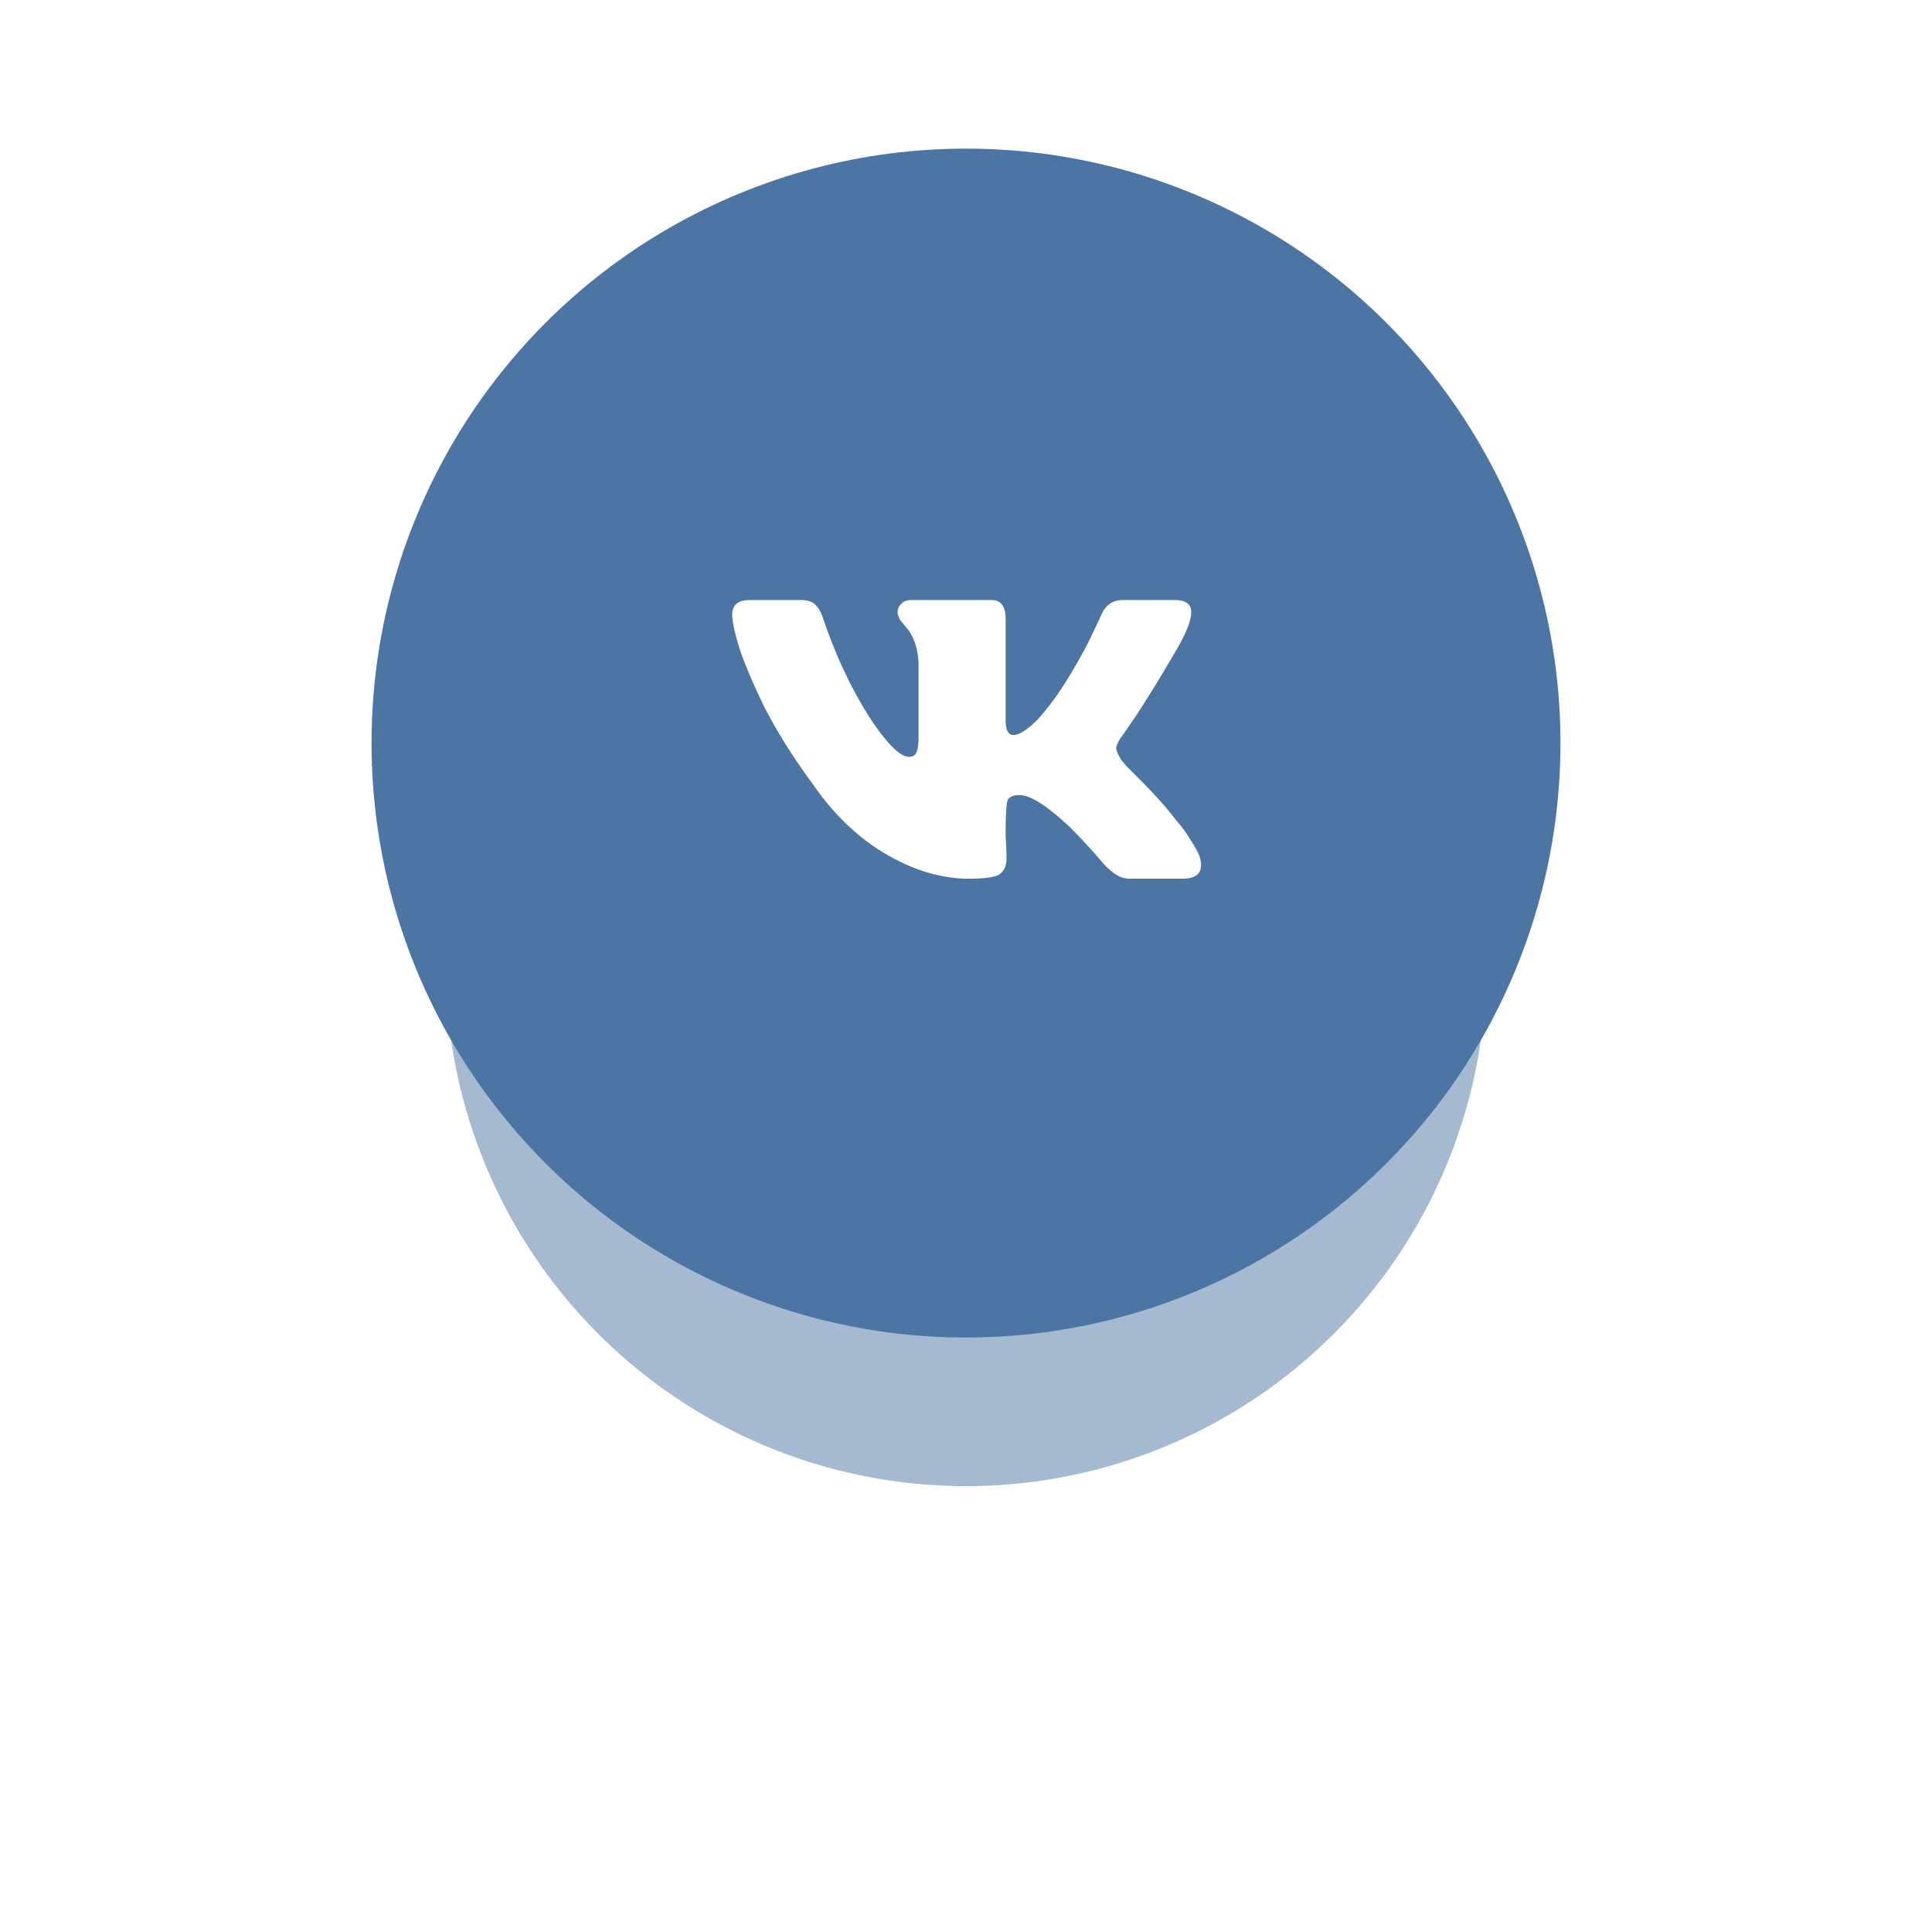 <?xml version="1.0" encoding="utf-8"?><svg width="130" height="130" fill="none" xmlns="http://www.w3.org/2000/svg" viewBox="0 0 130 130"><path d="M31.861 114l3.598-9.338h-2.268l-2.576 7.182-2.59-7.182h-2.268L29.369 114h2.492zm12.154 0l-3.962-4.956 3.71-4.382h-2.45l-3.304 4.172v-4.172h-1.988V114h1.988v-2.87l.728-.868L41.565 114h2.45zm4.374.168c2.828 0 4.886-2.016 4.886-4.83s-2.058-4.83-4.886-4.83c-2.814 0-4.872 2.016-4.872 4.83s2.058 4.83 4.872 4.83zm0-1.764c-1.722 0-2.828-1.33-2.828-3.066 0-1.75 1.106-3.066 2.828-3.066 1.722 0 2.842 1.316 2.842 3.066 0 1.736-1.12 3.066-2.842 3.066zM62.73 114v-9.338H60.74v5.866l-4.326-5.866H54.37V114h1.989v-6.09L60.81 114h1.918zm5.699 0v-7.588h2.716v-1.75h-7.448v1.75h2.73V114h2.002zm11.496 0l-3.598-9.338h-2.492L70.222 114h2.268l.588-1.582h4.004l.574 1.582h2.268zm-3.388-3.332h-2.912l1.456-4.018 1.456 4.018zM88.48 114l-3.962-4.956 3.71-4.382h-2.45l-3.304 4.172v-4.172h-1.988V114h1.988v-2.87l.728-.868L86.03 114h2.45zm4.764 0v-7.588h2.716v-1.75h-7.447v1.75h2.73V114h2.002zm10.299 0v-1.75h-4.62v-2.114h4.522v-1.75h-4.522v-1.974h4.62v-1.75h-6.608V114h6.608z" fill="#fff"/><g opacity=".5" filter="url(#tfilter0_f)"><circle cx="65" cy="65" r="35" fill="#4C75A3"/></g><circle cx="65" cy="50" r="40" fill="#4C75A3"/><path d="M80.088 41.664c-.117.586-.586 1.543-1.406 2.871a88.18 88.18 0 01-2.168 3.516c-.664.976-1.016 1.484-1.055 1.523-.234.352-.352.606-.352.762 0 .156.118.43.352.82l.352.41.937.938c.352.352.742.762 1.172 1.23.43.47.82.938 1.172 1.407.39.43.722.879.996 1.347.312.469.527.86.644 1.172.274.977-.117 1.465-1.171 1.465h-3.458c-.273 0-.507-.04-.703-.117a2.488 2.488 0 01-.644-.41 5.026 5.026 0 01-.645-.645 33.443 33.443 0 00-.879-.996c-.39-.43-.78-.84-1.171-1.23-1.563-1.485-2.715-2.227-3.458-2.227-.468 0-.742.137-.82.41-.078.274-.117 1.055-.117 2.344.04.625.059 1.133.059 1.523 0 .47-.157.82-.47 1.055-.312.195-.995.293-2.05.293-1.836 0-3.691-.547-5.566-1.64-1.875-1.094-3.516-2.657-4.922-4.688-1.328-1.797-2.442-3.574-3.34-5.332-.86-1.797-1.426-3.164-1.7-4.102-.273-.937-.41-1.601-.41-1.992 0-.664.391-.996 1.172-.996h3.458c.43 0 .742.098.937.293.234.195.43.547.586 1.055.82 2.383 1.816 4.511 2.988 6.386 1.211 1.875 2.13 2.813 2.754 2.813.235 0 .39-.078.469-.234.117-.196.176-.547.176-1.055v-5.098c-.04-.547-.137-1.015-.293-1.406-.157-.39-.313-.664-.47-.82-.155-.196-.312-.391-.468-.586-.117-.196-.176-.371-.176-.528 0-.156.04-.293.118-.41.078-.117.175-.215.292-.293a1.04 1.04 0 01.47-.117h5.448c.626 0 .938.43.938 1.29v6.796c0 .664.176.996.527.996.391 0 .938-.352 1.641-1.055.742-.82 1.465-1.816 2.168-2.988.703-1.172 1.23-2.148 1.582-2.93l.527-1.113c.274-.664.762-.996 1.465-.996h3.457c.938 0 1.29.43 1.055 1.29z" fill="#fff"/><defs><filter id="tfilter0_f" x="0" y="0" width="130" height="130" filterUnits="userSpaceOnUse" color-interpolation-filters="sRGB"><feFlood flood-opacity="0" result="BackgroundImageFix"/><feBlend in="SourceGraphic" in2="BackgroundImageFix" result="shape"/><feGaussianBlur stdDeviation="15" result="effect1_foregroundBlur"/></filter></defs></svg>